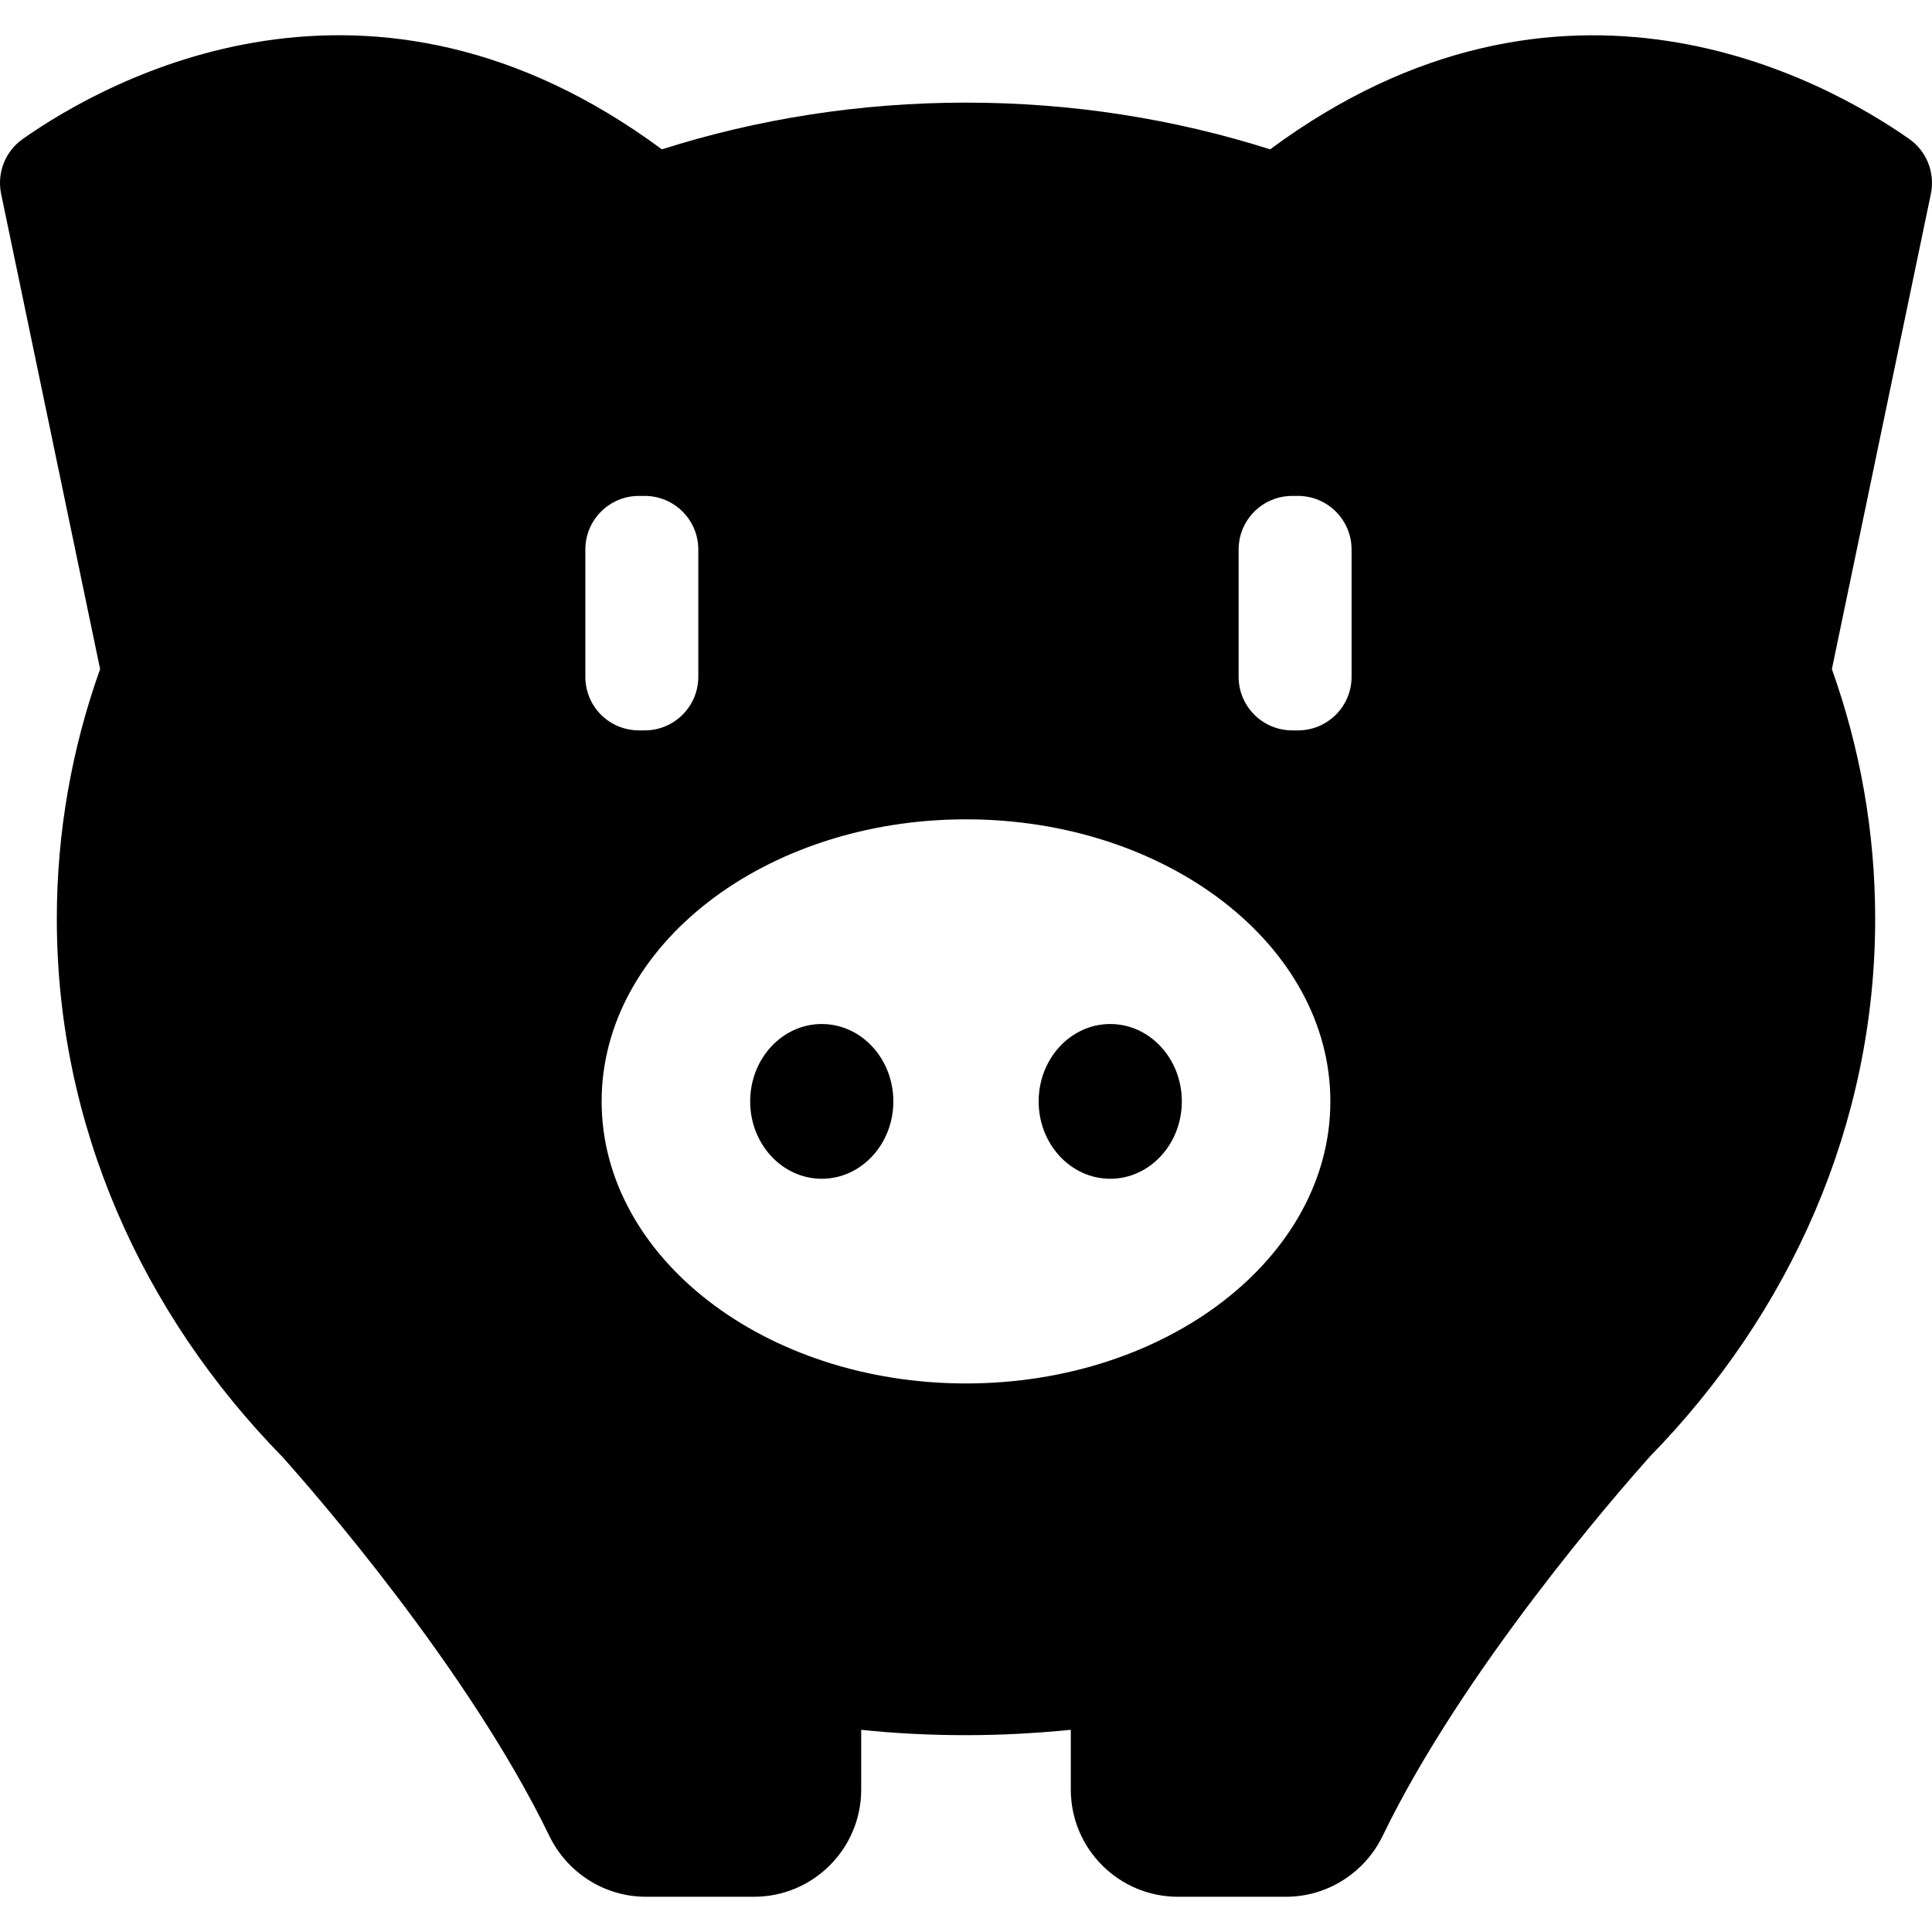 <svg xmlns="http://www.w3.org/2000/svg" width="800" height="800" viewBox="0 0 901.417 901.418" xml:space="preserve"><path d="M890.708 64.779c-39.6-27.7-162-95.8-298.1 4.9-44.4-14.1-92.101-21.8-141.9-21.8s-97.5 7.7-141.9 21.8c-136.1-100.7-258.5-32.7-298.1-4.9-8.2 5.7-12.2 15.8-10.2 25.6l46.2 221.8c-13.1 36.7-20.2 75.9-20.2 116.5 0 96.2 39.7 184.1 105.3 251.1 14.6 16.301 86.7 98.801 124.5 176.801 8.4 17.3 25.8 28.399 45.1 28.399h50.399c27.601 0 50-22.399 50-50V807.08c16 1.699 32.4 2.5 48.9 2.5s32.8-.9 48.9-2.5v27.899c0 27.601 22.399 50 50 50h50.399c19.2 0 36.7-11.1 45.101-28.399 37.699-77.9 109.899-160.4 124.5-176.801 65.5-67 105.3-154.899 105.3-251.1 0-40.6-7.101-79.8-20.2-116.5l46.2-221.8c2.002-9.8-1.998-19.9-10.199-25.6zm-617.599 251v-59.4c0-13.8 11.199-25 25-25h2.699c13.801 0 25 11.2 25 25v59.4c0 13.8-11.199 25-25 25h-2.699c-13.801-.001-25-11.1-25-25zm177.599 329.7c-93.9 0-170-58.899-170-131.6s76.1-131.601 170-131.601 170 58.9 170 131.601-76.099 131.6-170 131.6zm179.901-329.7c0 13.8-11.2 25-25 25h-2.7c-13.8 0-25-11.199-25-25v-59.4c0-13.8 11.2-25 25-25h2.7c13.8 0 25 11.2 25 25v59.4z"/><ellipse cx="383.409" cy="513.878" rx="33.399" ry="36.1"/><ellipse cx="518.008" cy="513.878" rx="33.4" ry="36.1"/></svg>